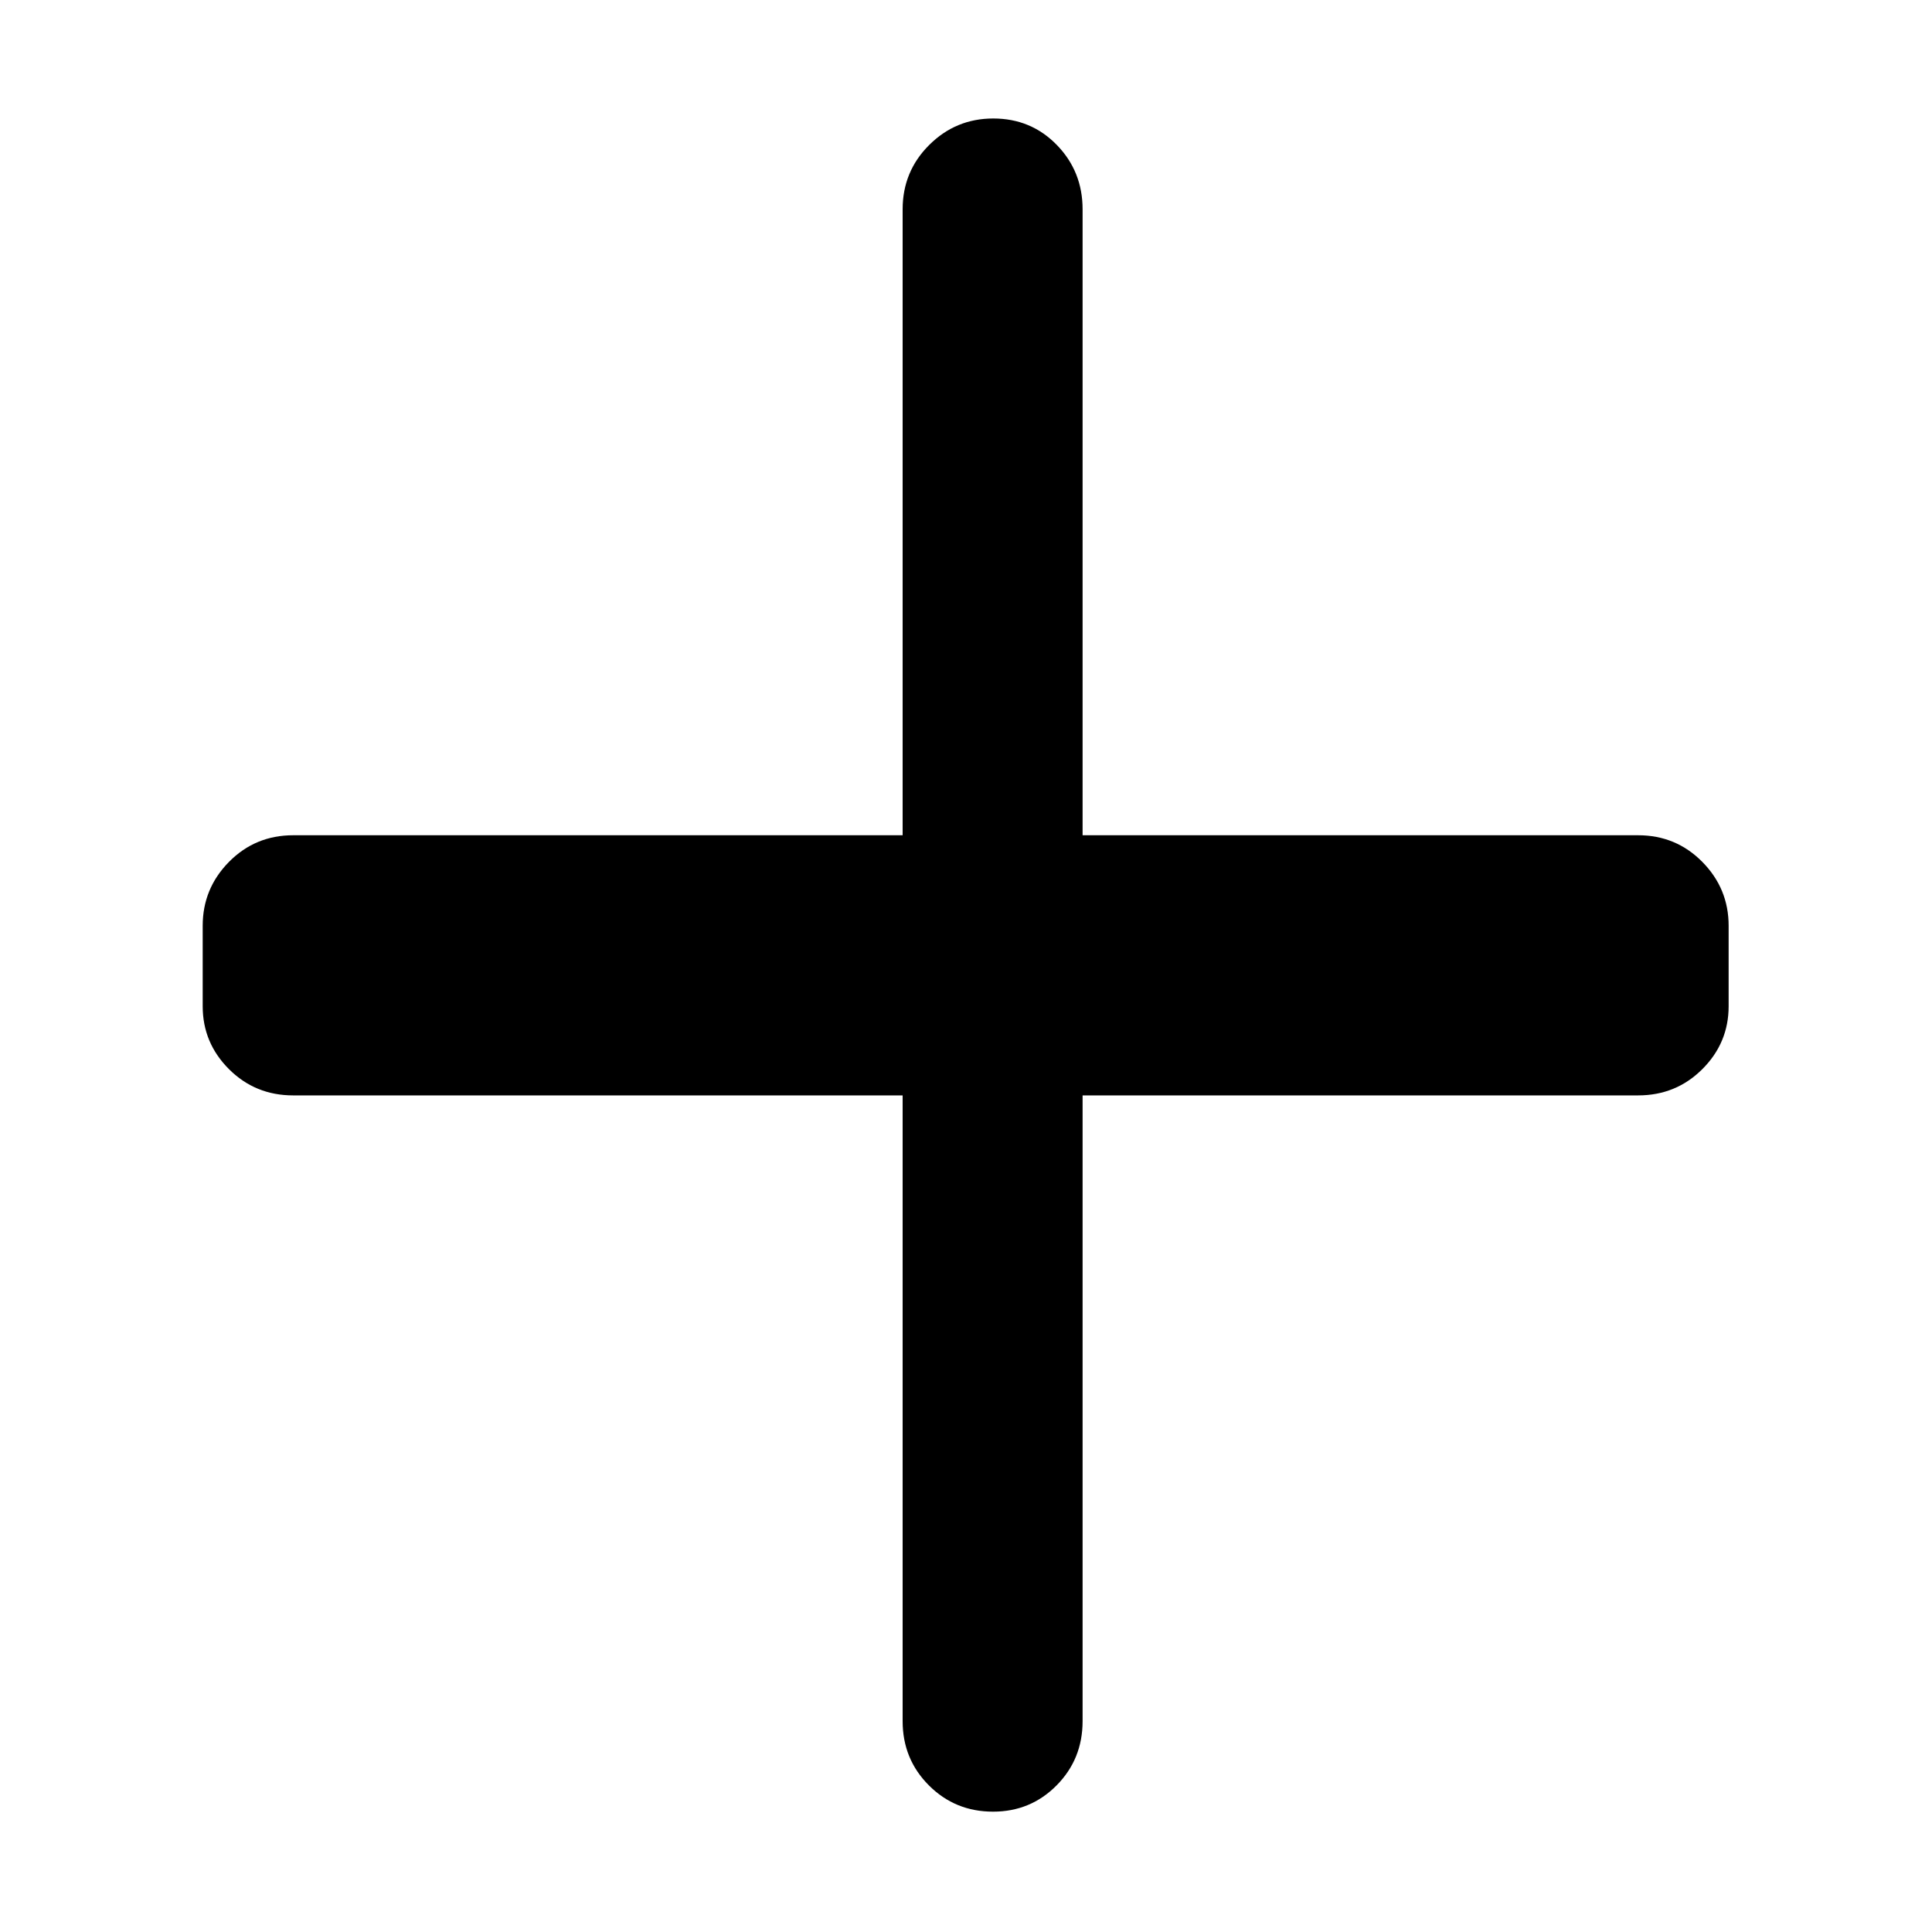 <svg xmlns="http://www.w3.org/2000/svg" height="40" viewBox="0 96 960 960" width="40"><path d="M493.43 996.203q-18.822 0-31.868-13.055-13.047-13.055-13.047-31.909V640.297H145.681q-18.854 0-31.909-13.047T100.717 596v-40q0-18.487 13.055-31.725 13.055-13.239 31.909-13.239h302.834V200q0-18.822 13.211-31.972 13.212-13.151 31.818-13.151 18.782 0 31.586 13.151 12.805 13.15 12.805 31.972v311.036h276.051q18.821 0 31.892 13.239 13.071 13.238 13.071 31.725v40q0 18.203-13.071 31.25t-31.892 13.047H537.935v310.942q0 18.854-12.922 31.909-12.921 13.055-31.583 13.055Z"/></svg>